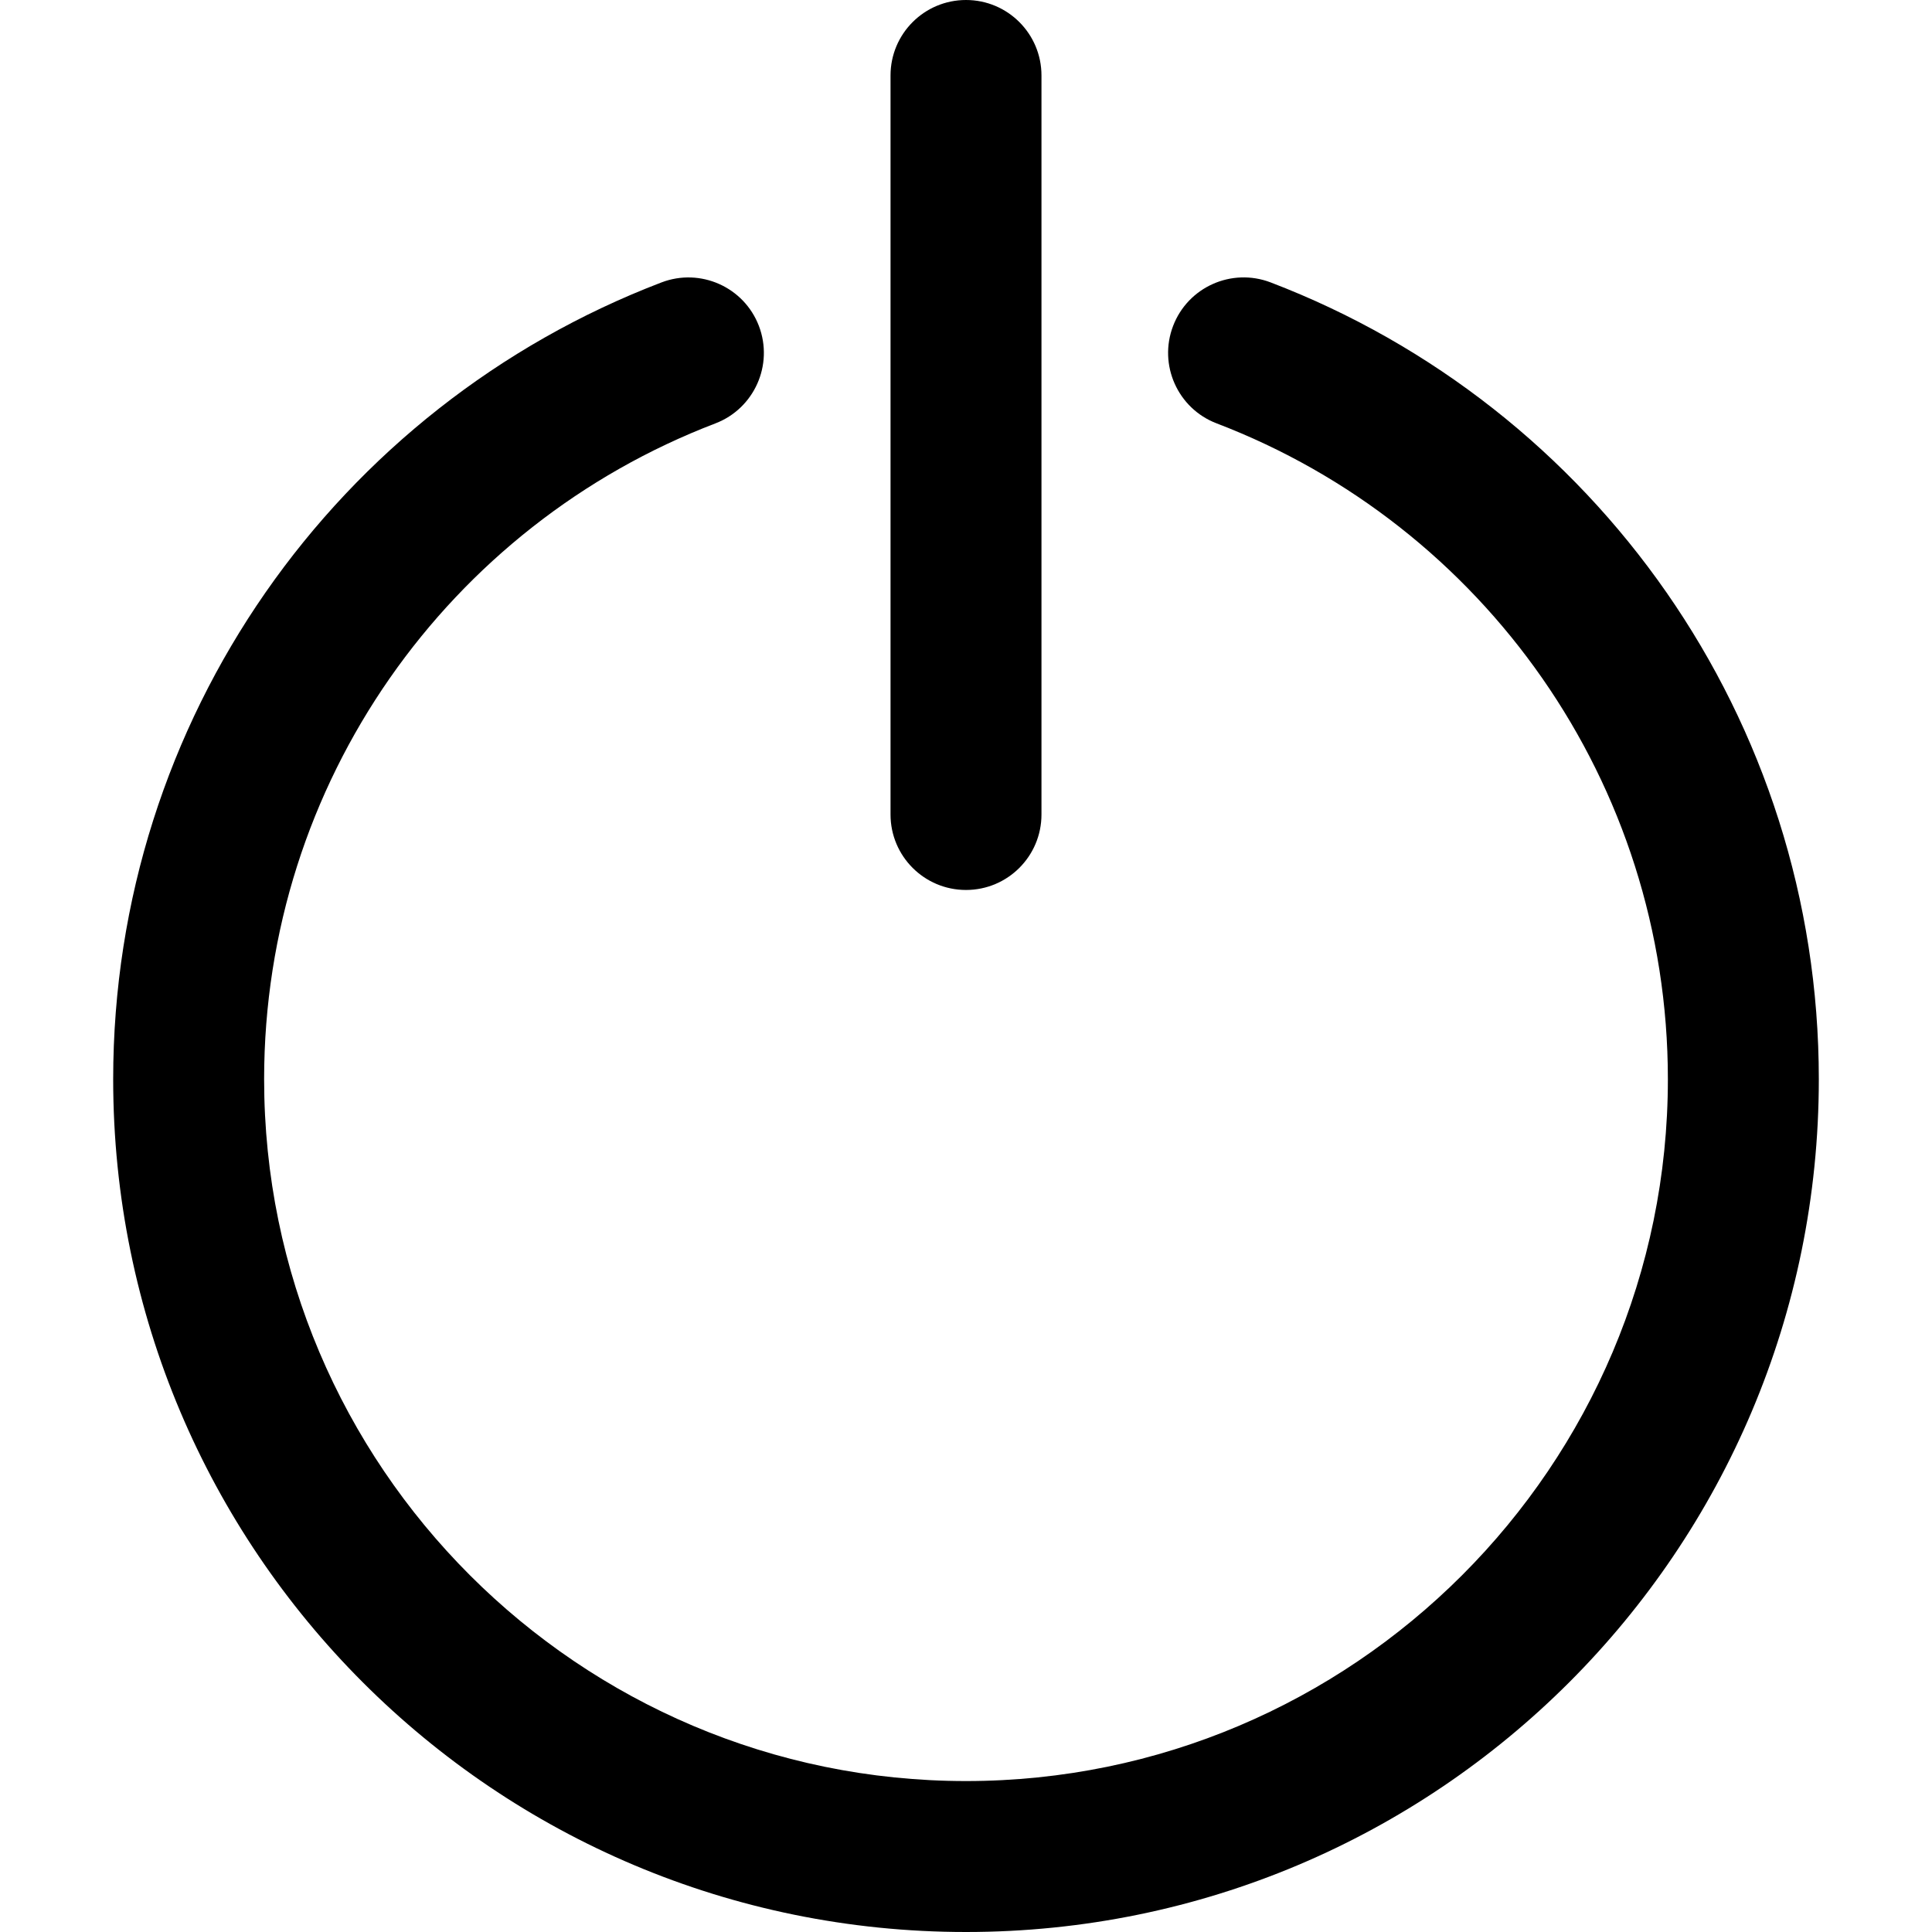 <svg viewBox="0 0 31 31" fill="none" xmlns="http://www.w3.org/2000/svg">
<path d="M20.387 4.531C19.762 4.293 19.062 4.605 18.823 5.23C18.584 5.854 18.897 6.555 19.521 6.793C23.802 8.43 26.762 12.556 26.762 17.316C26.762 23.526 21.71 28.578 15.5 28.578C9.29 28.578 4.238 23.526 4.238 17.316C4.238 12.554 7.2 8.43 11.478 6.794C12.103 6.555 12.415 5.855 12.177 5.23C11.938 4.605 11.237 4.293 10.613 4.532C5.4 6.525 1.816 11.546 1.816 17.316C1.816 24.88 7.937 31 15.5 31C23.064 31 29.184 24.879 29.184 17.316C29.184 11.543 25.598 6.524 20.387 4.531Z" fill="black"/>
<path d="M15.5 0C14.831 0 14.289 0.542 14.289 1.211V13.069C14.289 13.738 14.831 14.28 15.5 14.28C16.169 14.28 16.711 13.738 16.711 13.069V1.211C16.711 0.542 16.169 0 15.5 0Z" fill="black"/>
</svg>
